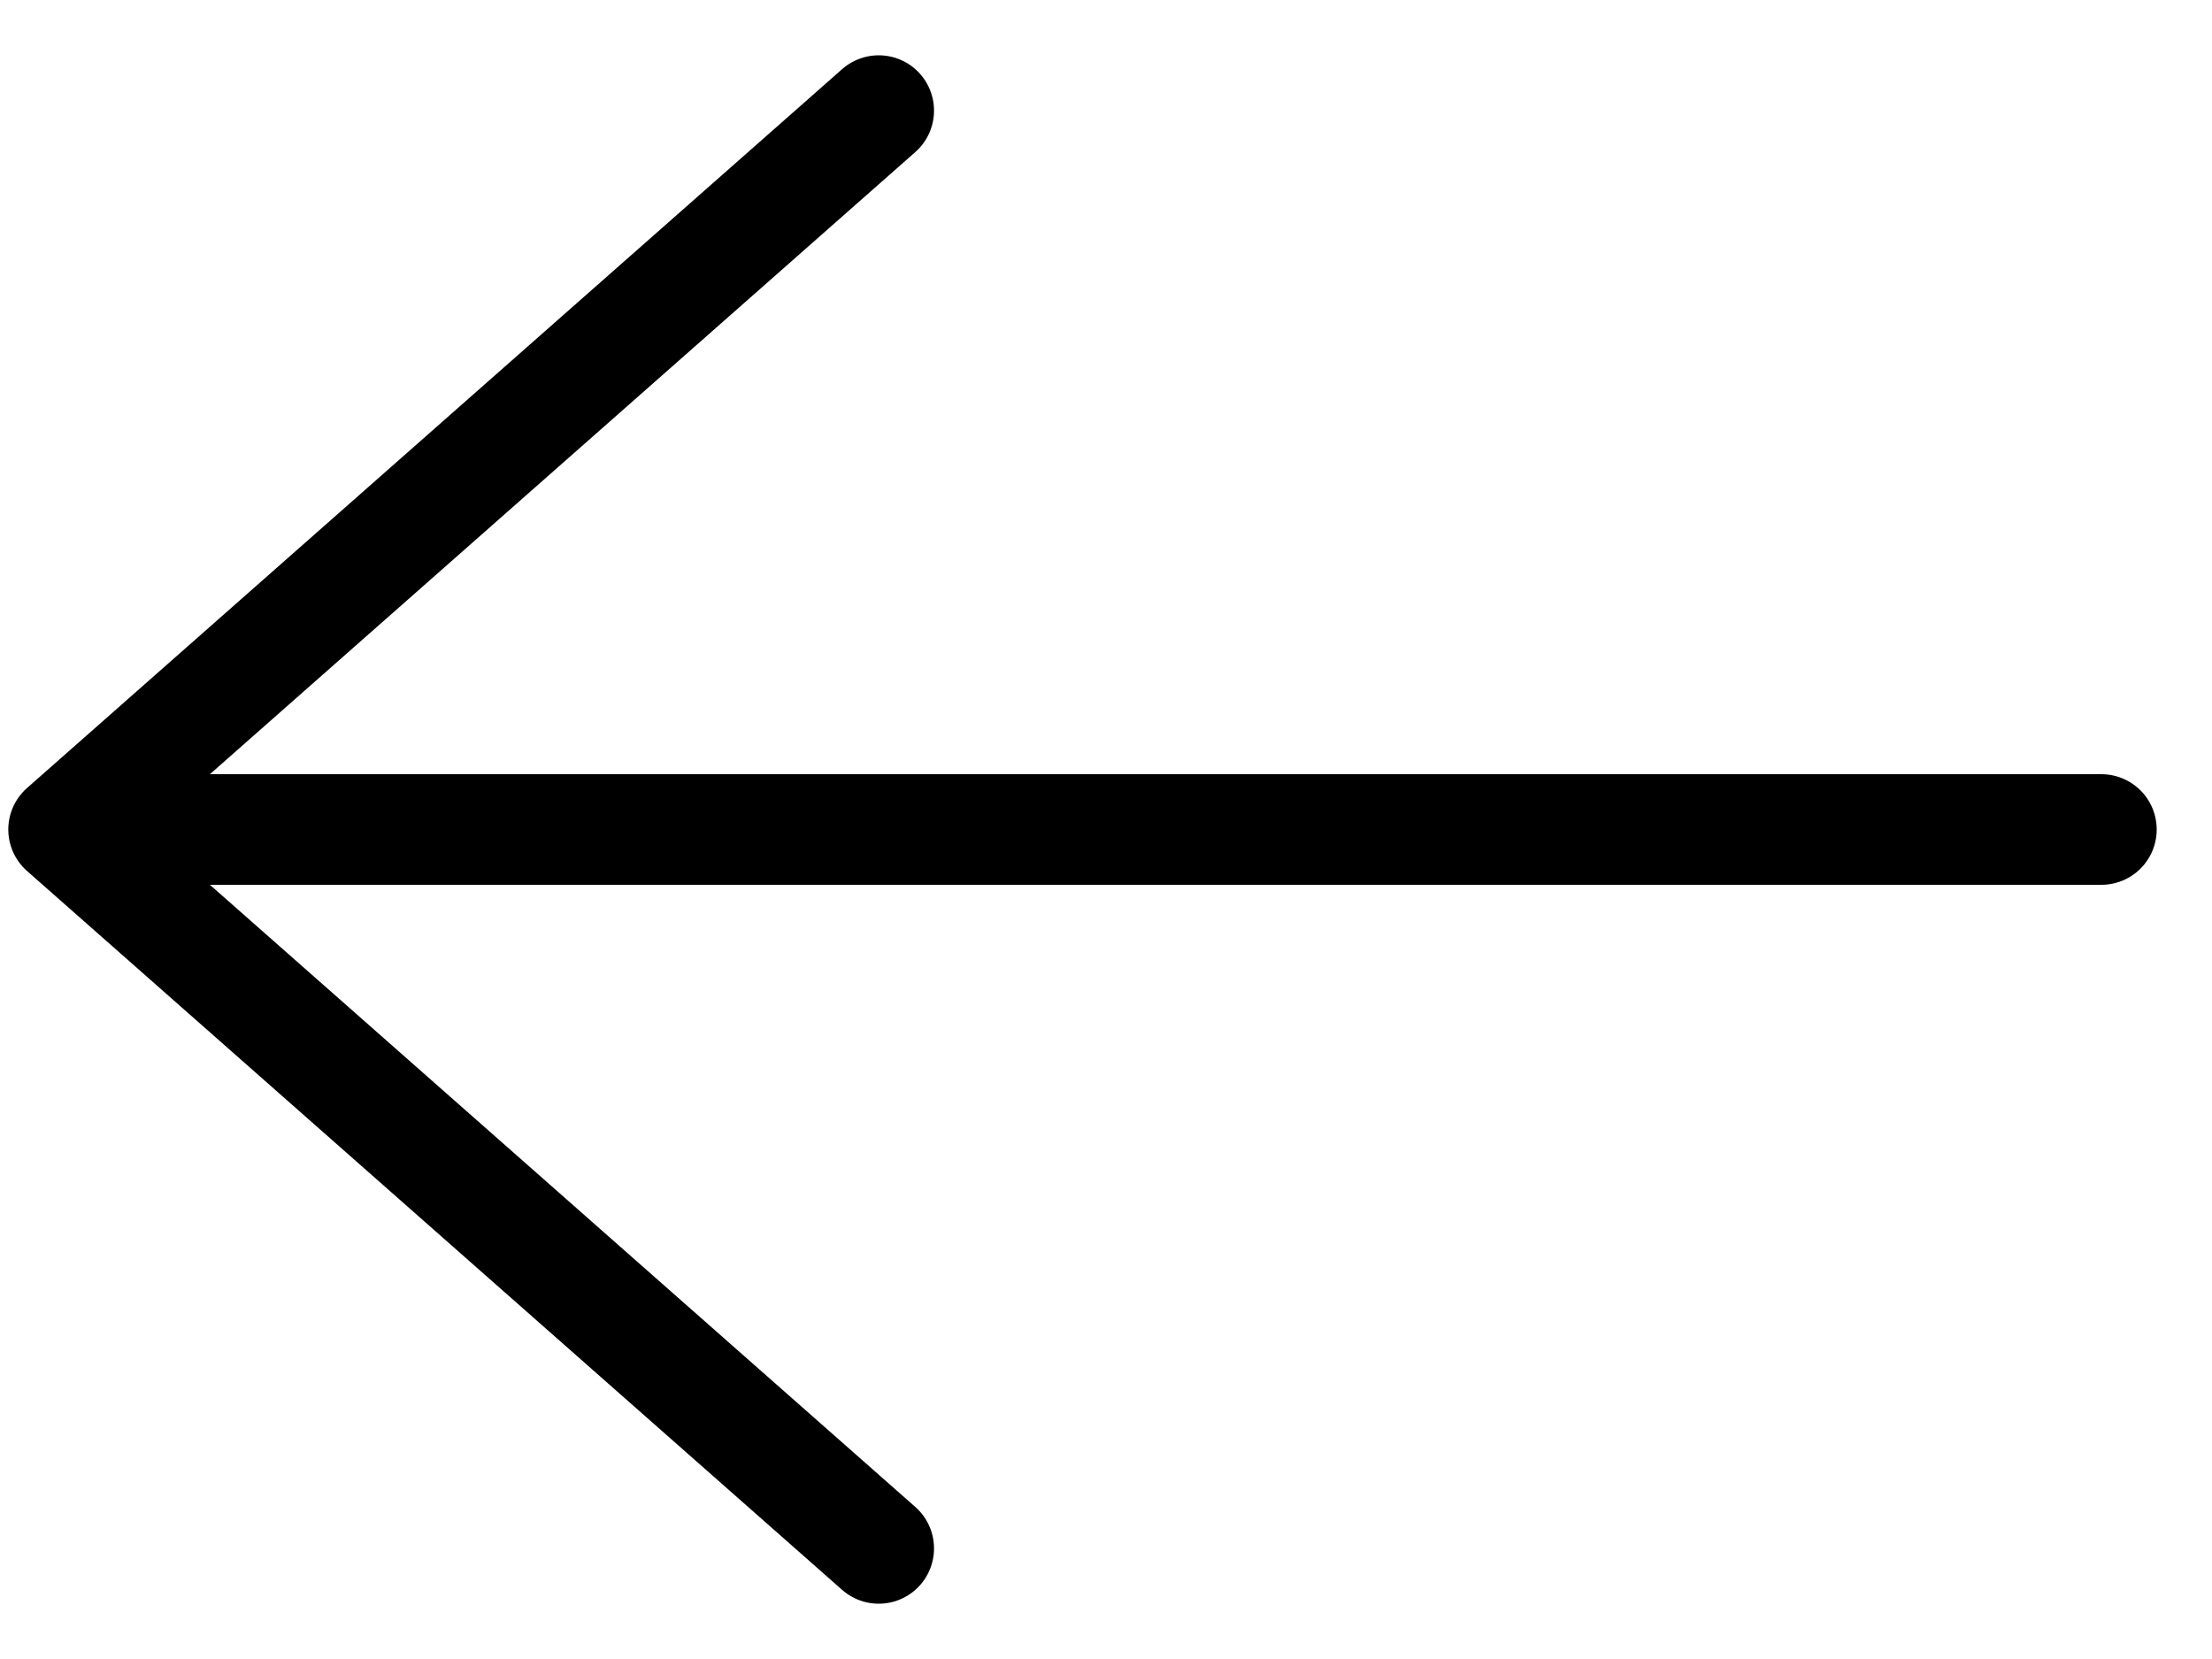 <svg xmlns="http://www.w3.org/2000/svg" width="20" height="15" viewBox="0 0 20 15">
    <g fill="none" fill-rule="evenodd" stroke="#000" stroke-linecap="round" stroke-linejoin="round">
        <path d="M19 7.5H.576M7.945 1L.575 7.5l7.37 6.5"/>
    </g>
</svg>
